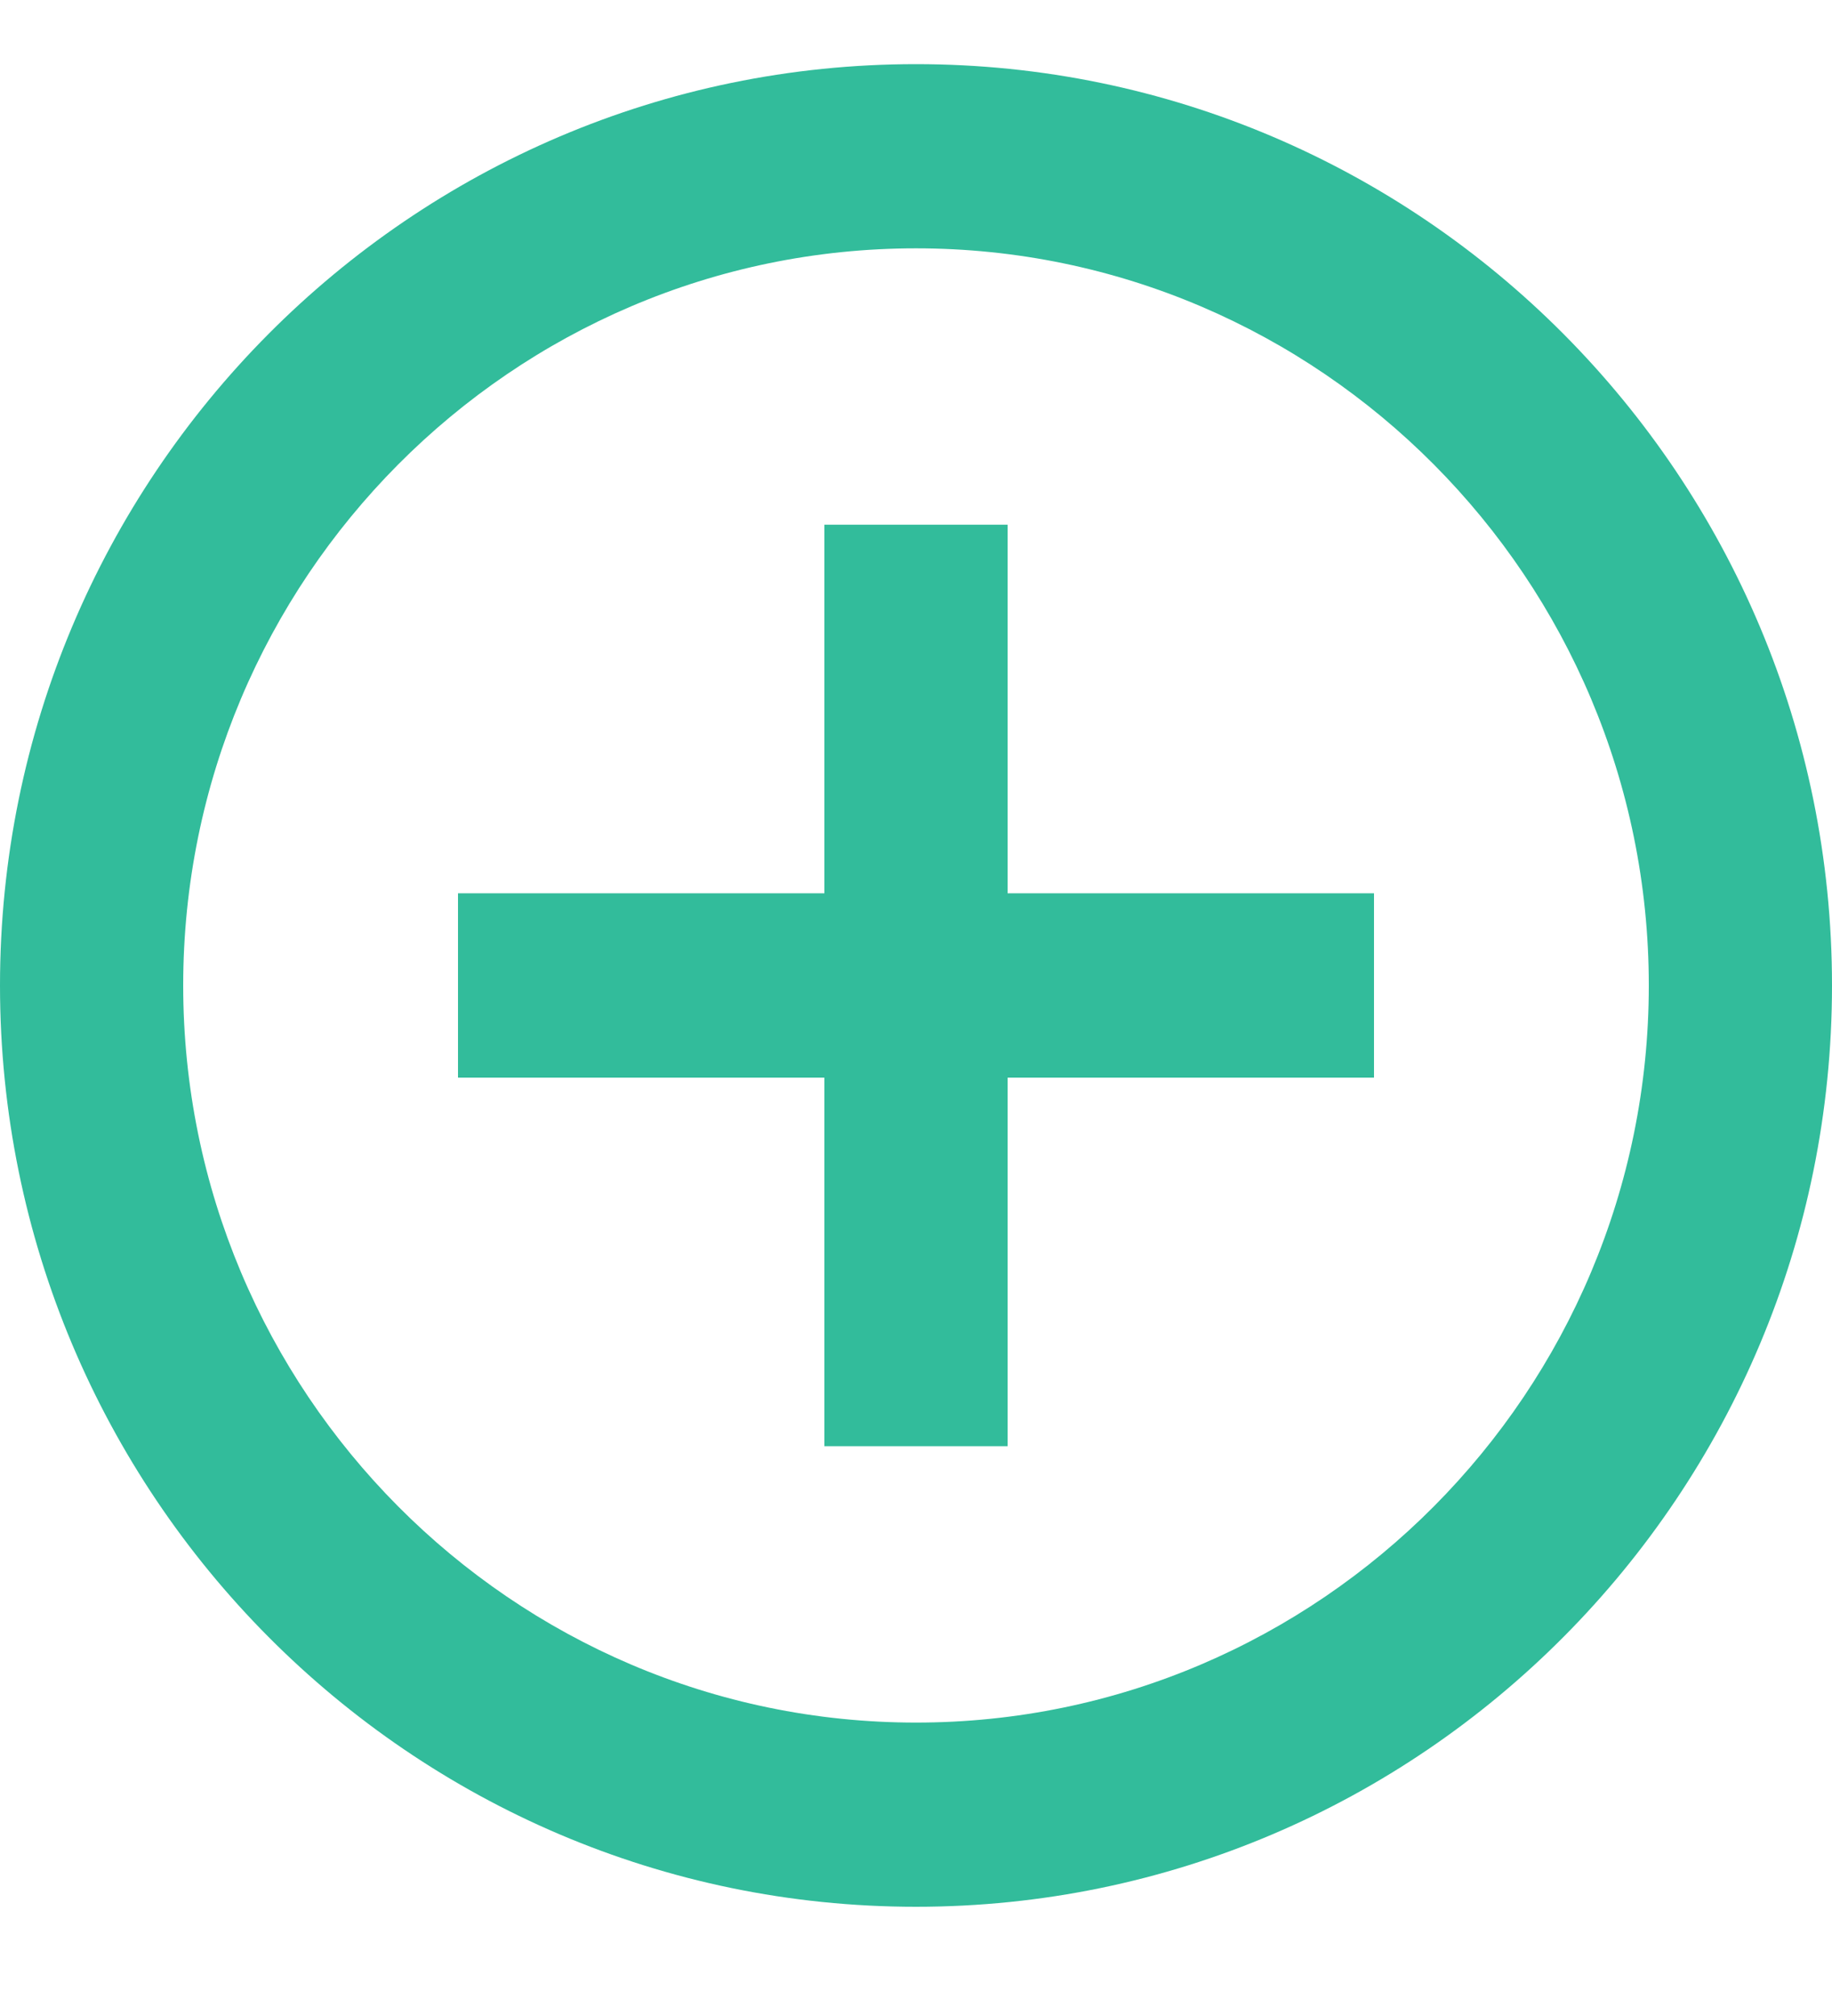<svg width="10" height="11" viewBox="0 0 10 11" fill="none" xmlns="http://www.w3.org/2000/svg">
<path d="M5.5 2.863H4.5V4.874H2.5V5.88H4.5V7.891H5.5V5.88H7.5V4.874H5.5V2.863ZM5 0.35C2.24 0.35 0 2.602 0 5.377C0 8.152 2.24 10.404 5 10.404C7.76 10.404 10 8.152 10 5.377C10 2.602 7.76 0.35 5 0.35ZM5 9.399C2.795 9.399 1 7.594 1 5.377C1 3.16 2.795 1.355 5 1.355C7.205 1.355 9 3.16 9 5.377C9 7.594 7.205 9.399 5 9.399Z" fill="#32BC9B"/>
</svg>
